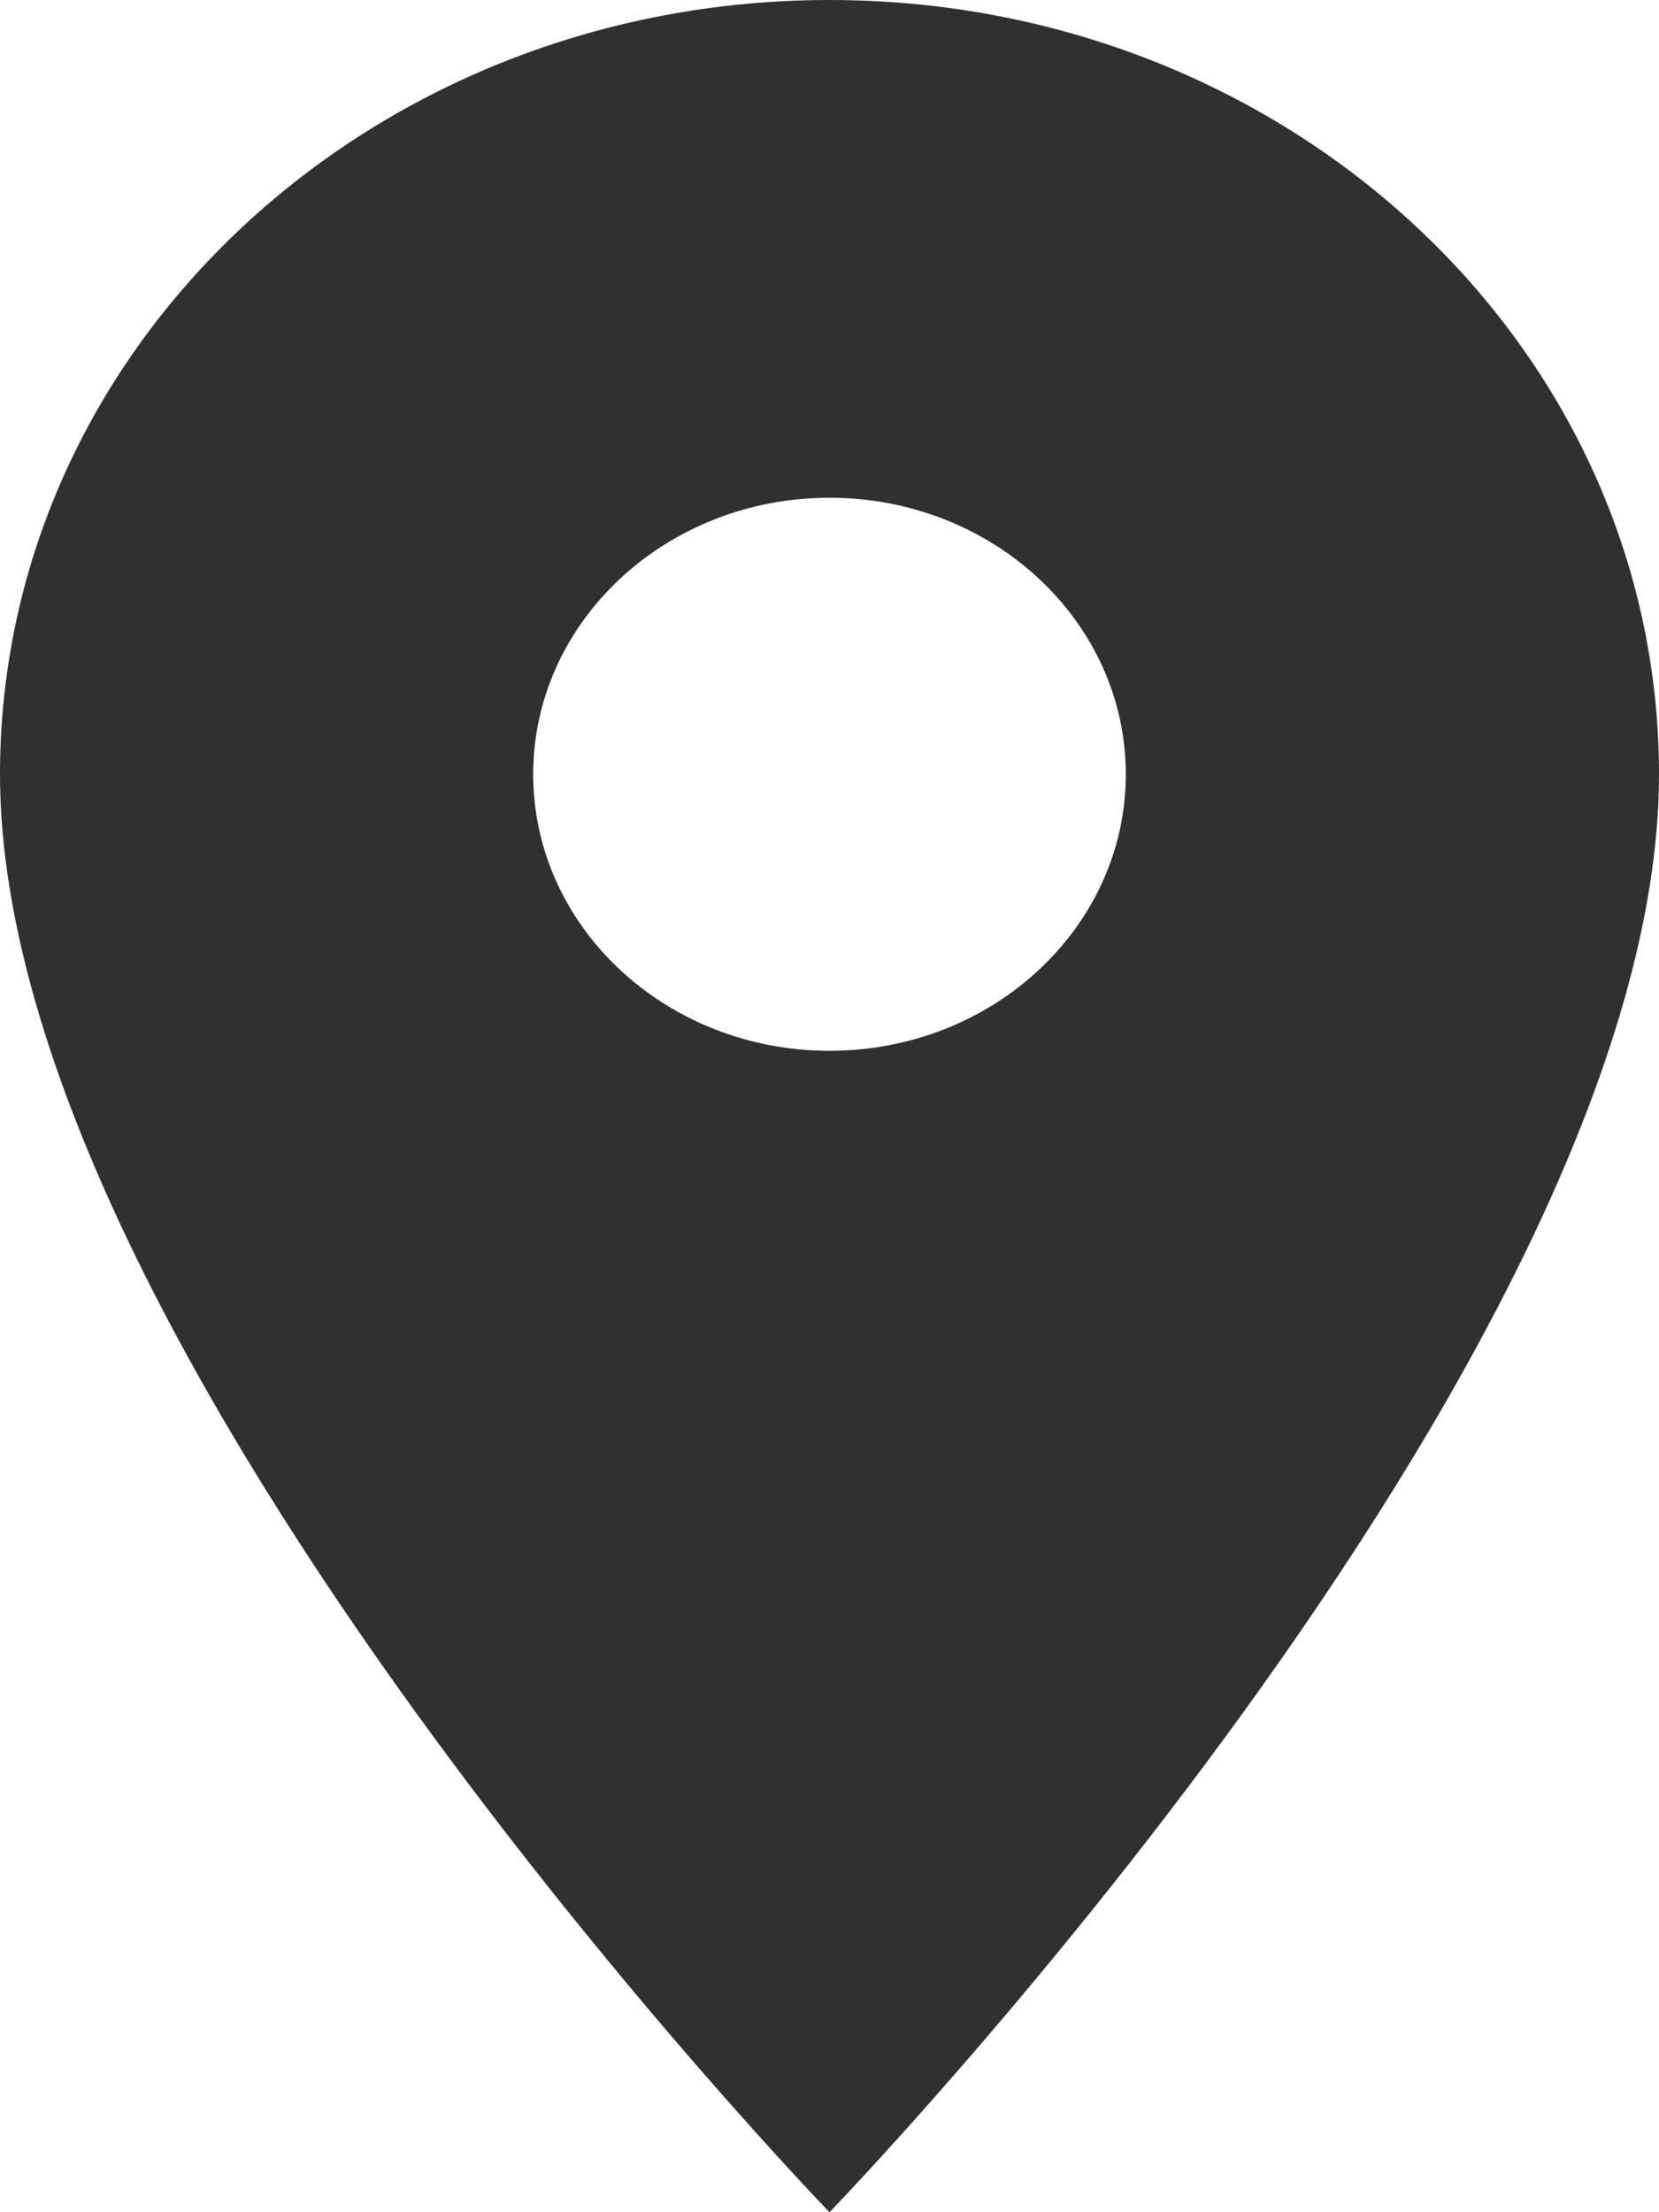 <svg width="15" height="20" viewBox="0 0 15 20" fill="none" xmlns="http://www.w3.org/2000/svg">
<path d="M7.5 0C3.354 0 0 3.13 0 7C0 12.25 7.5 20 7.5 20C7.5 20 15 12.25 15 7C15 3.13 11.646 0 7.5 0ZM7.5 9.5C6.021 9.5 4.821 8.38 4.821 7C4.821 5.62 6.021 4.5 7.5 4.5C8.979 4.5 10.179 5.62 10.179 7C10.179 8.38 8.979 9.5 7.5 9.5Z" fill="#303030"/>
</svg>
